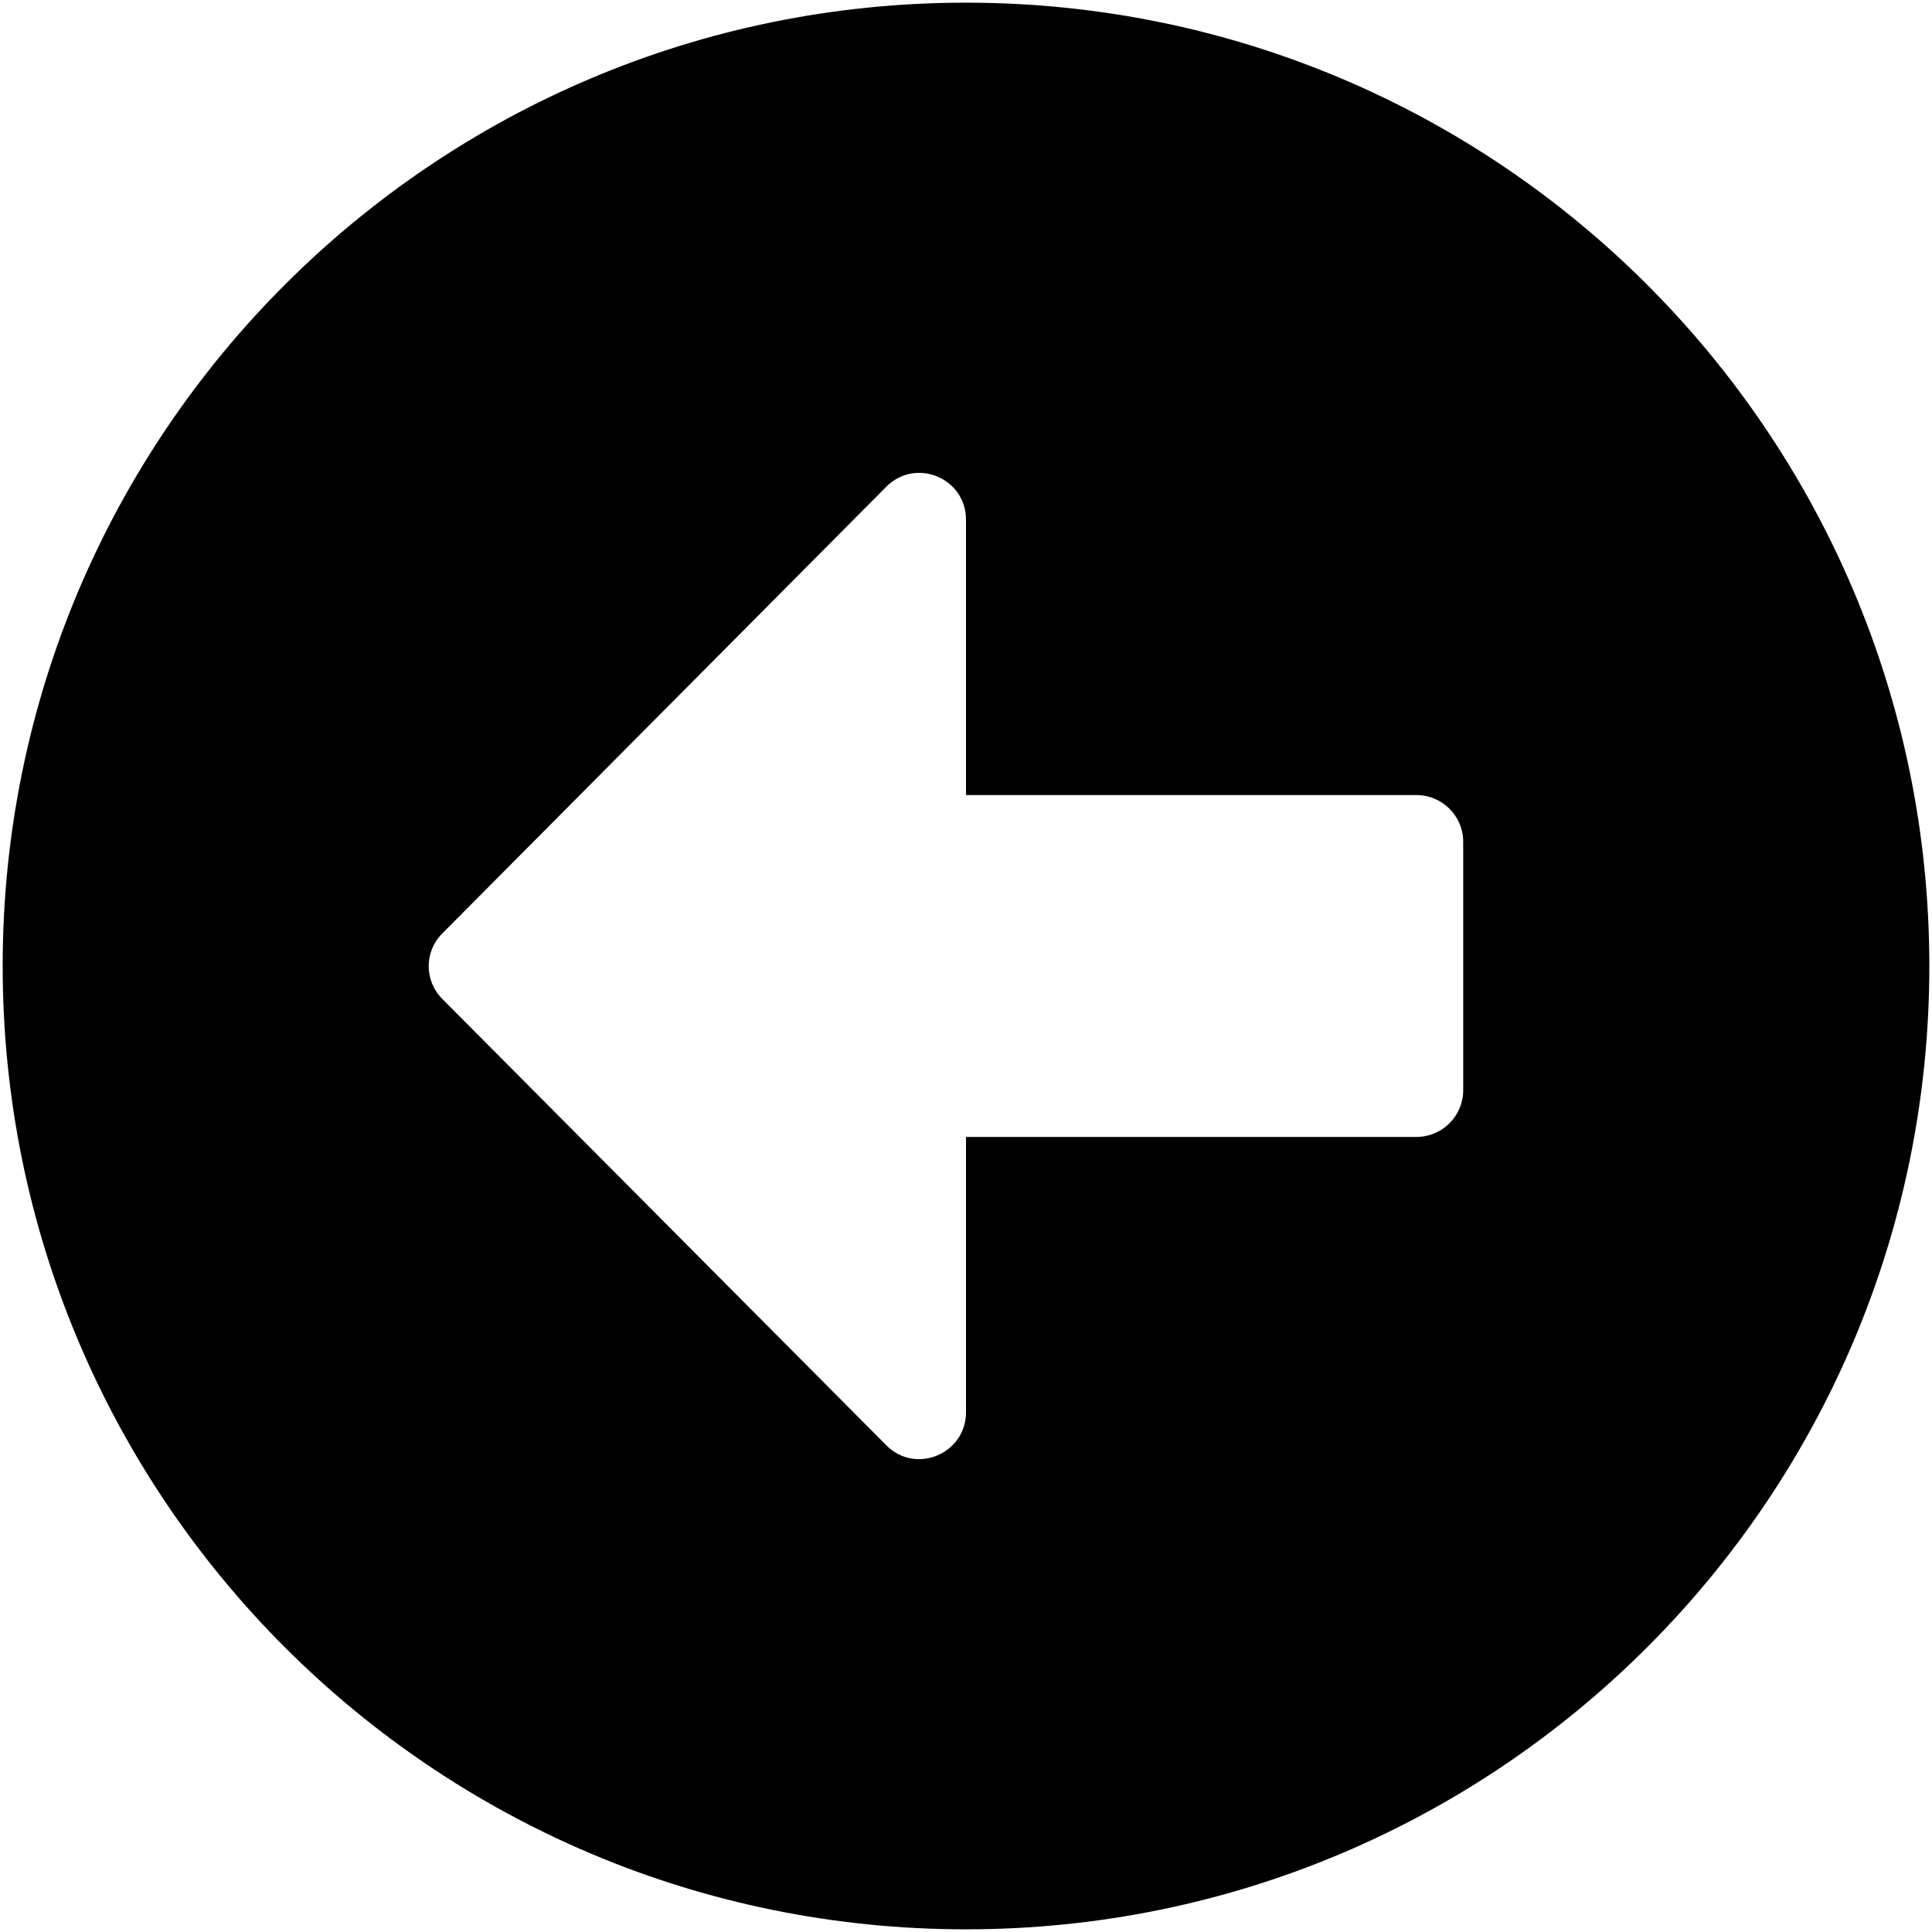 <svg width="68" height="68" viewBox="0 0 68 68" fill="none" xmlns="http://www.w3.org/2000/svg">
<path d="M34 0.094C15.27 0.094 0.094 15.27 0.094 34C0.094 52.73 15.27 67.906 34 67.906C52.73 67.906 67.906 52.73 67.906 34C67.906 15.27 52.73 0.094 34 0.094ZM49.859 40.016H34V49.709C34 51.172 32.223 51.91 31.197 50.871L15.57 35.162C14.928 34.52 14.928 33.494 15.57 32.852L31.197 17.129C32.236 16.09 34 16.828 34 18.291V27.984H49.859C50.762 27.984 51.5 28.723 51.5 29.625V38.375C51.5 39.277 50.762 40.016 49.859 40.016Z" fill="black"/>
</svg>
